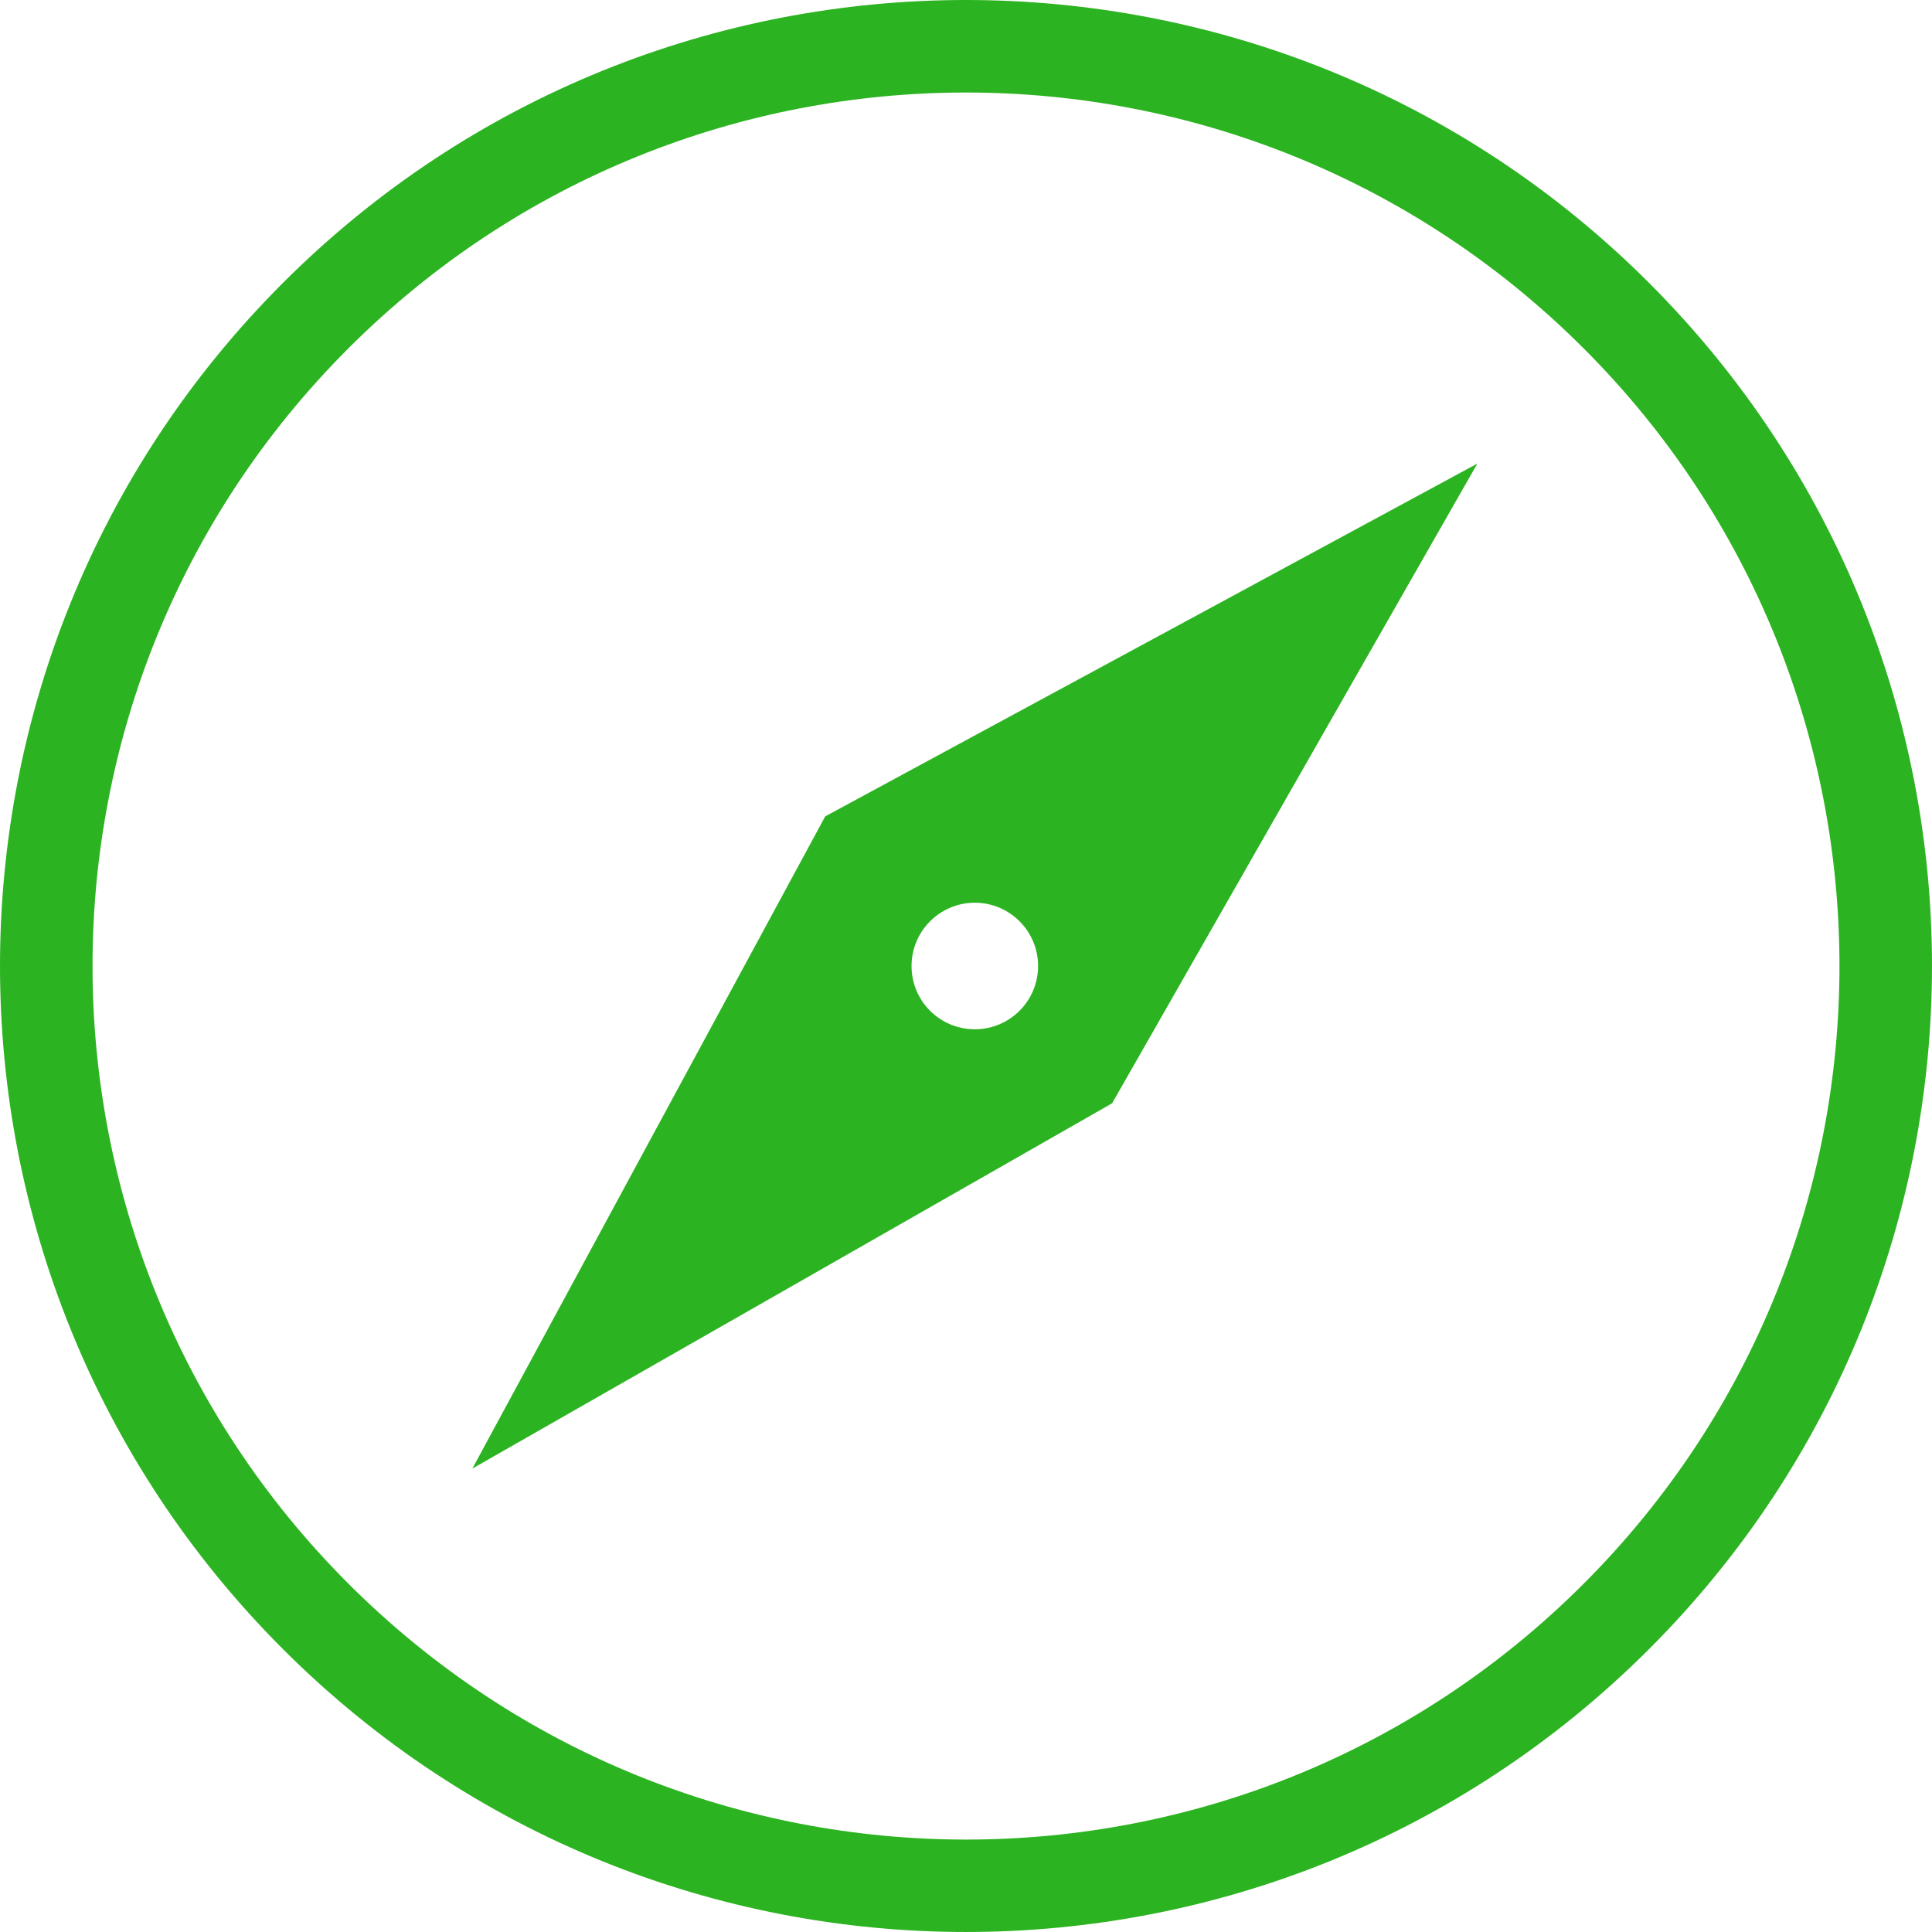 <?xml version="1.0" standalone="no"?><!DOCTYPE svg PUBLIC "-//W3C//DTD SVG 1.1//EN" "http://www.w3.org/Graphics/SVG/1.1/DTD/svg11.dtd"><svg t="1499059497640" class="icon" style="" viewBox="0 0 1024 1024" version="1.1" xmlns="http://www.w3.org/2000/svg" p-id="16697" xmlns:xlink="http://www.w3.org/1999/xlink" width="200" height="200"><defs><style type="text/css"></style></defs><path d="M874.046 149.951c-199.935-199.935-524.158-199.935-724.093 0s-199.935 524.158 0 724.093 524.158 199.935 724.093 0S1073.982 349.886 874.046 149.951zM184.641 839.356C3.842 658.557 3.842 365.438 184.641 184.639s473.918-180.799 654.717 0 180.799 473.918 0 654.781S365.441 1020.156 184.641 839.356zM437.376 432.702l-187.007 345.662 339.071-193.599 193.599-339.071L437.376 432.702zM516.672 545.534C498.112 545.534 483.136 530.558 483.136 511.998c0-18.496 15.04-33.536 33.536-33.536 18.496 0 33.536 15.04 33.536 33.536C550.208 530.558 535.168 545.534 516.672 545.534z" p-id="16698" fill="#2cb321"></path></svg>